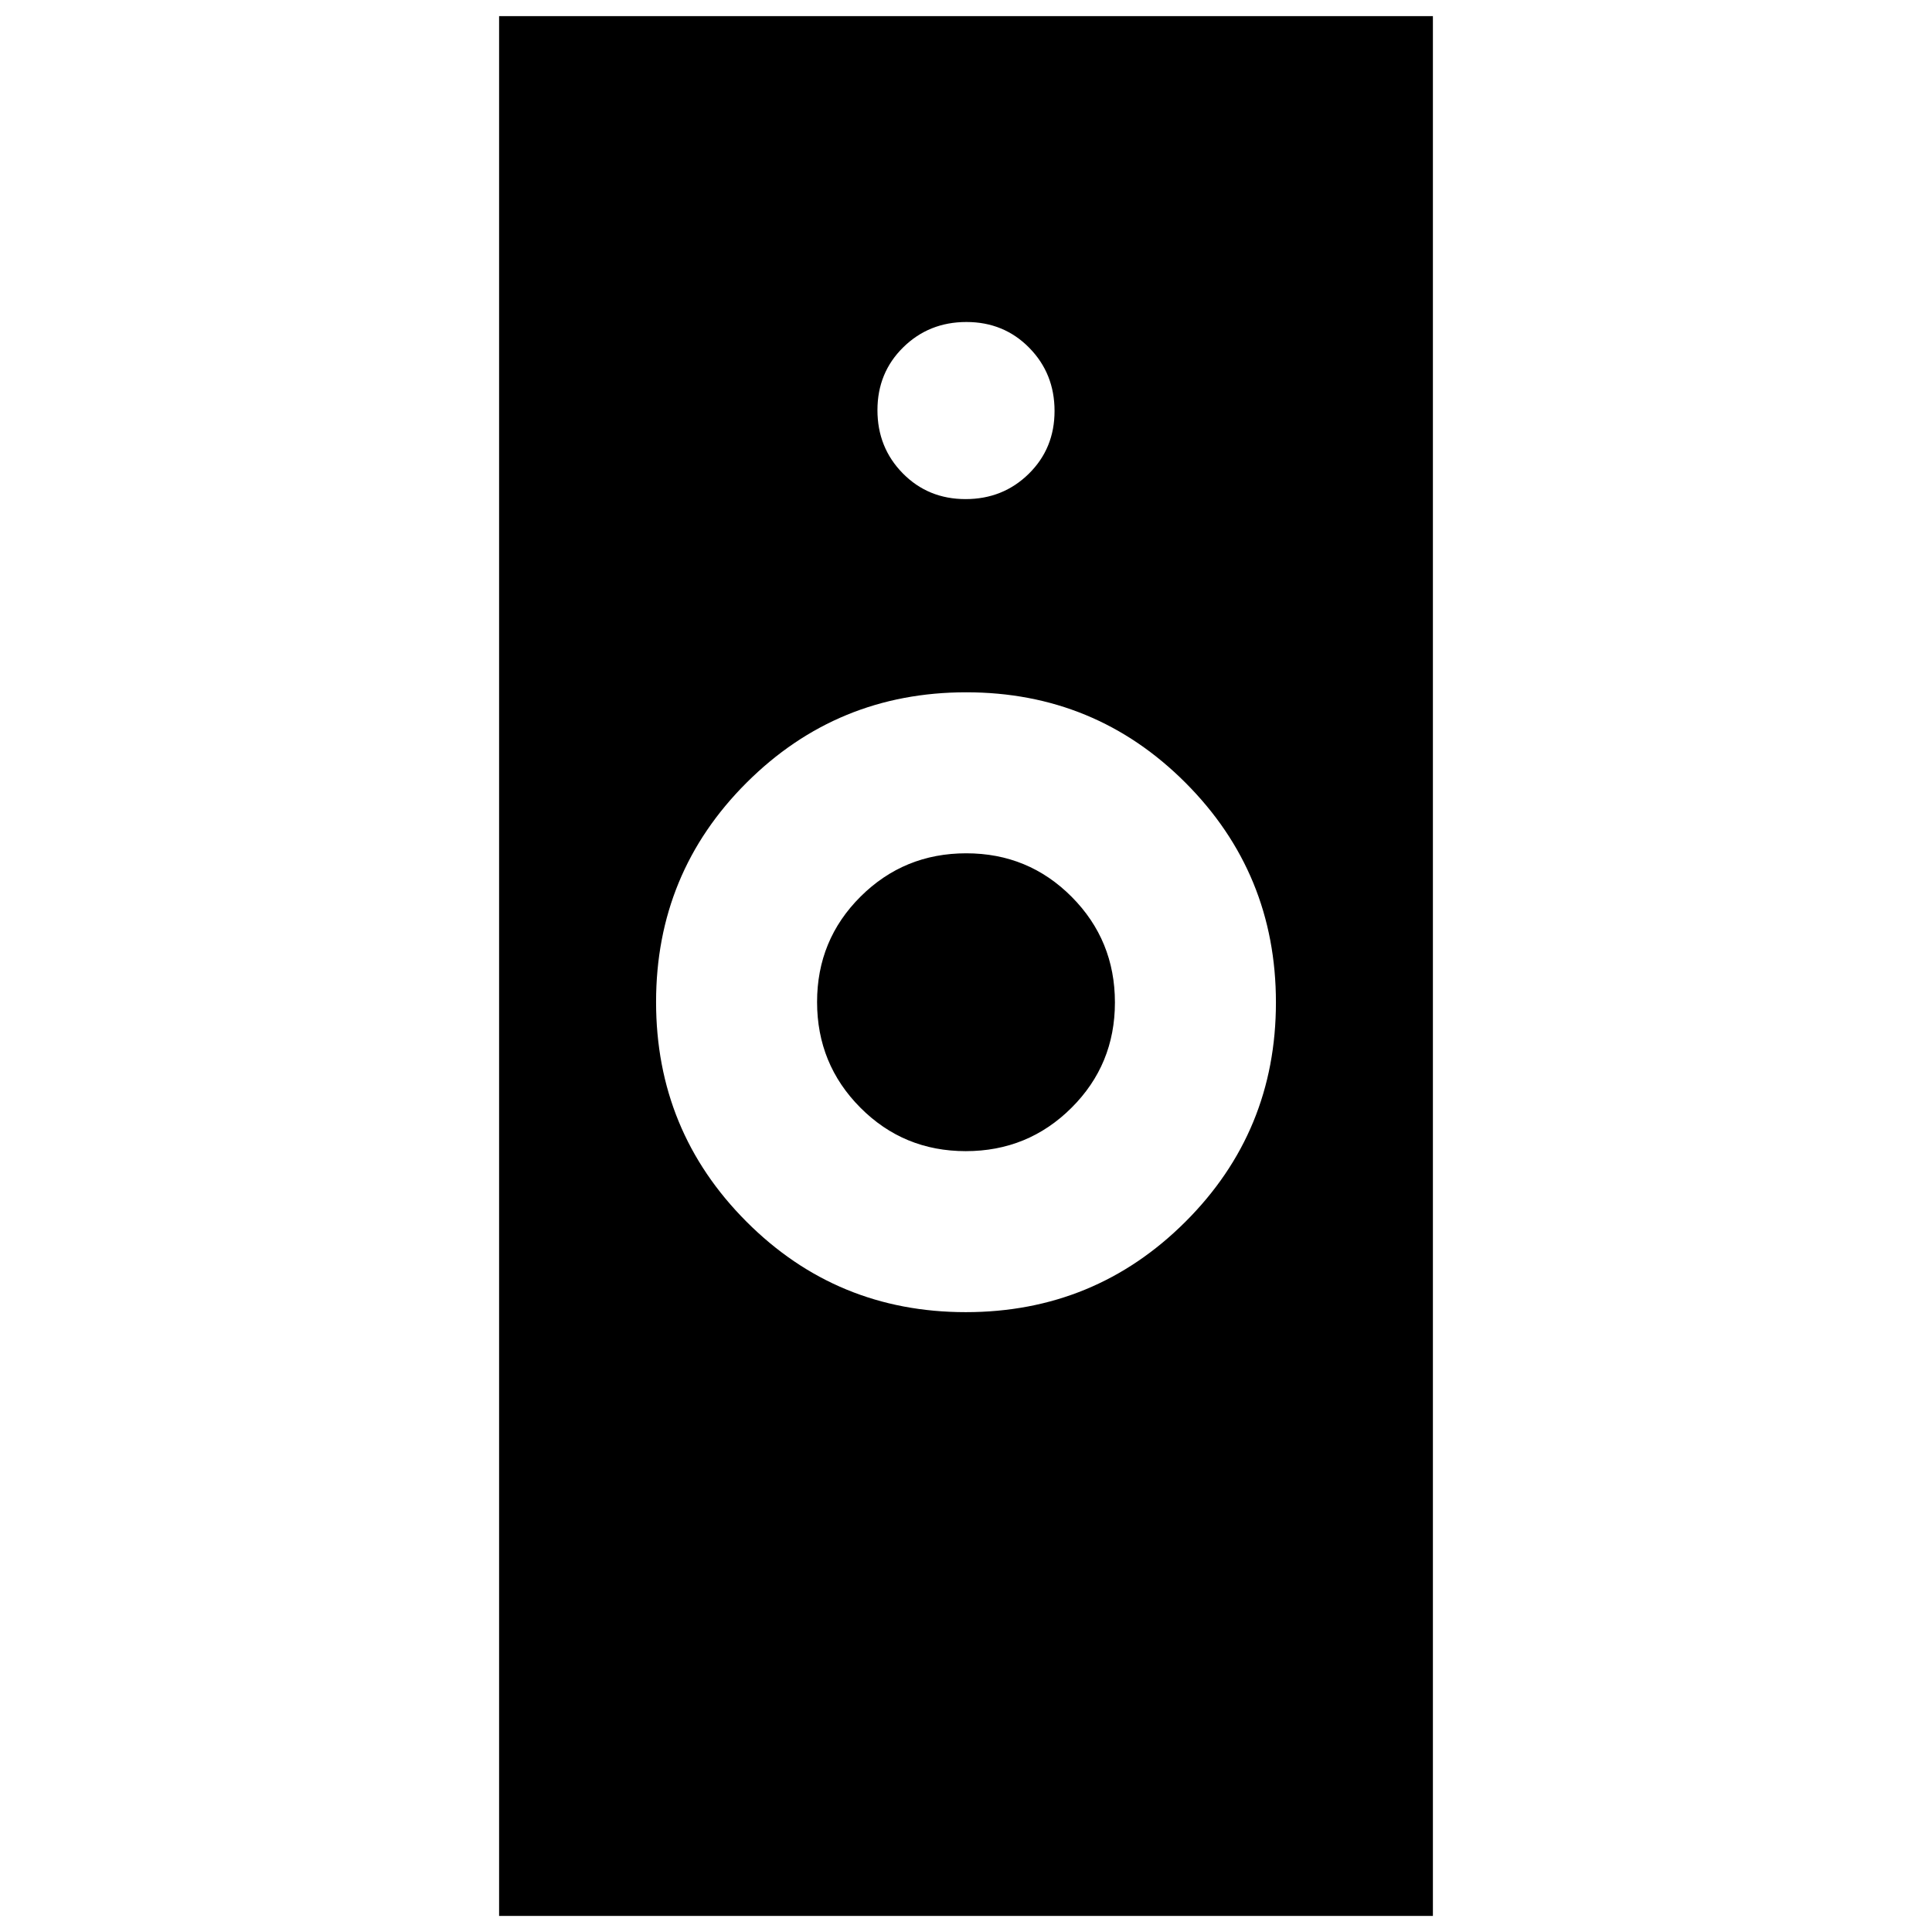 <svg xmlns="http://www.w3.org/2000/svg" height="20" viewBox="0 -960 960 960" width="20"><path d="M479.882-308Q544-308 589-352.882q45-44.883 45-109Q634-526 589.118-571q-44.883-45-109-45Q416-616 371-571.118q-45 44.883-45 109Q326-398 370.882-353q44.883 45 109 45ZM248-8v-944h464V-8H248Zm231.882-380Q449-388 427.5-409.618q-21.5-21.617-21.5-52.5Q406-493 427.618-514.5q21.617-21.5 52.5-21.5Q511-536 532.5-514.382q21.5 21.617 21.5 52.5Q554-431 532.382-409.5q-21.617 21.5-52.5 21.5Zm-.093-324q18.611 0 31.411-12.589 12.8-12.59 12.8-31.2 0-18.611-12.589-31.411-12.59-12.8-31.2-12.8-18.611 0-31.411 12.589-12.8 12.59-12.8 31.2 0 18.611 12.589 31.411 12.59 12.8 31.2 12.8Z"/></svg>